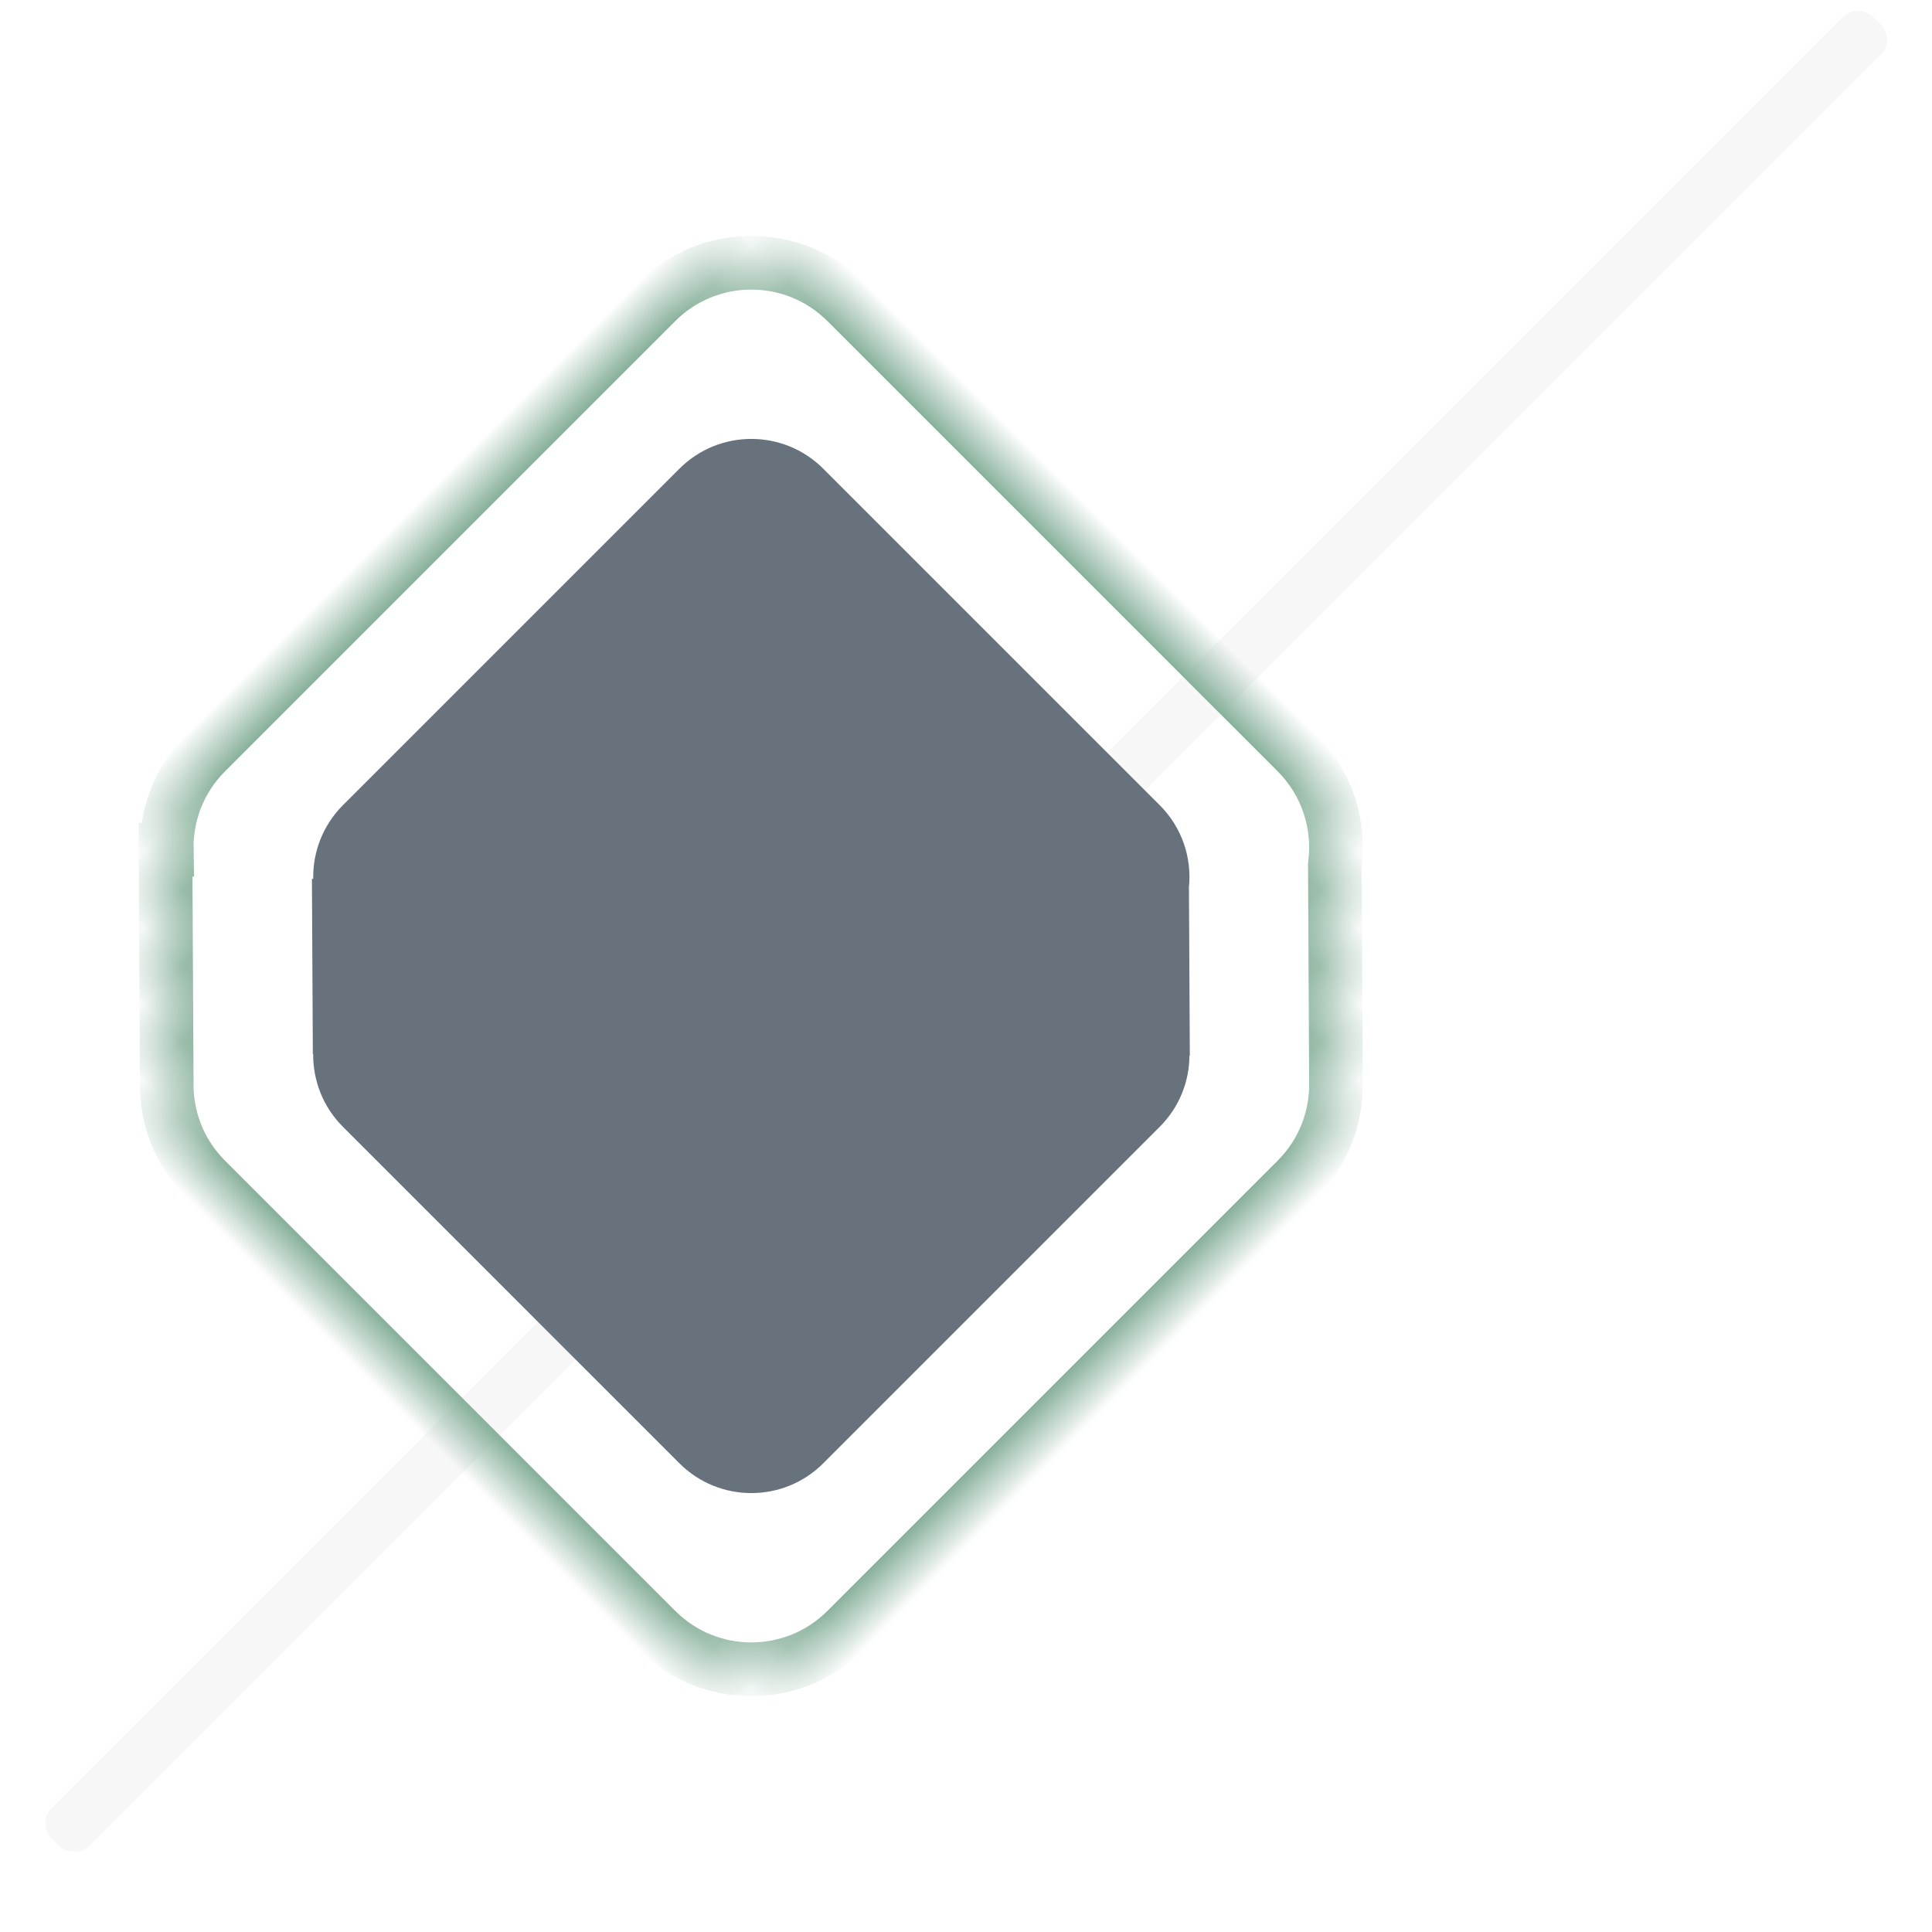 <?xml version="1.0" encoding="UTF-8" standalone="no"?>
<svg width="36px" height="36px" viewBox="0 0 36 36" version="1.1" xmlns="http://www.w3.org/2000/svg" xmlns:xlink="http://www.w3.org/1999/xlink">
    <!-- Generator: Sketch 39.1 (31720) - http://www.bohemiancoding.com/sketch -->
    <title>subhero-manage</title>
    <desc>Created with Sketch.</desc>
    <defs>
        <path d="M16.172,19.234 L16.188,19.25 L19.239,16.167 C19.709,15.712 20,15.073 20,14.367 L20,2.508 C20,1.12 18.877,0 17.492,0 L5.633,0 C4.917,0 4.272,0.299 3.815,0.779 L0.979,3.644 C0.383,4.103 1.48029737e-15,4.823 1.48029737e-15,5.633 L1.48029737e-15,17.492 C1.48029737e-15,18.88 1.123,20 2.508,20 L14.367,20 C15.076,20 15.716,19.706 16.172,19.234 Z" id="path-1"></path>
        <mask id="mask-2" maskContentUnits="userSpaceOnUse" maskUnits="objectBoundingBox" x="0" y="0" width="20" height="20" fill="white">
            <use xlink:href="#path-1"></use>
        </mask>
    </defs>
    <g id="Biome-Web-Home" stroke="none" stroke-width="1" fill="none" fill-rule="evenodd">
        <g transform="translate(-230, -819)" id="Modern-Packages">
            <g transform="translate(230, 725)">
                <g id="Group-14">
                    <g id="Group-13" transform="translate(0, 94)">
                        <g id="Group-9">
                            <g id="icon-abstract-1">
                                <rect id="Rectangle-169" fill-opacity="0.14" fill="#C3C6C8" transform="translate(18.004, 17.354) rotate(-45) translate(-18.004, -17.354) " x="-5.996" y="16.854" width="48" height="1" rx="0.4"></rect>
                                <g id="Group-7-Copy-9" transform="translate(14, 18) rotate(135) translate(-14, -18) translate(4, 8)">
                                    <path d="M14.624,16.921 L14.641,16.938 L16.938,14.617 L16.933,14.613 C17.283,14.269 17.5,13.79 17.5,13.261 L17.5,4.395 C17.5,3.35 16.652,2.5 15.605,2.5 L6.739,2.5 C6.222,2.5 5.753,2.707 5.411,3.044 L5.406,3.039 L3.196,5.272 C2.771,5.619 2.5,6.147 2.5,6.739 L2.5,15.605 C2.5,16.65 3.348,17.5 4.395,17.5 L13.261,17.5 C13.796,17.5 14.279,17.278 14.624,16.921 Z" id="Combined-Shape" fill="#67727D"></path>
                                    <use id="Combined-Shape-Copy-2" stroke="#87B09A" mask="url(#mask-2)" xlink:href="#path-1"></use>
                                </g>
                            </g>
                        </g>
                    </g>
                </g>
            </g>
        </g>
    </g>
</svg>